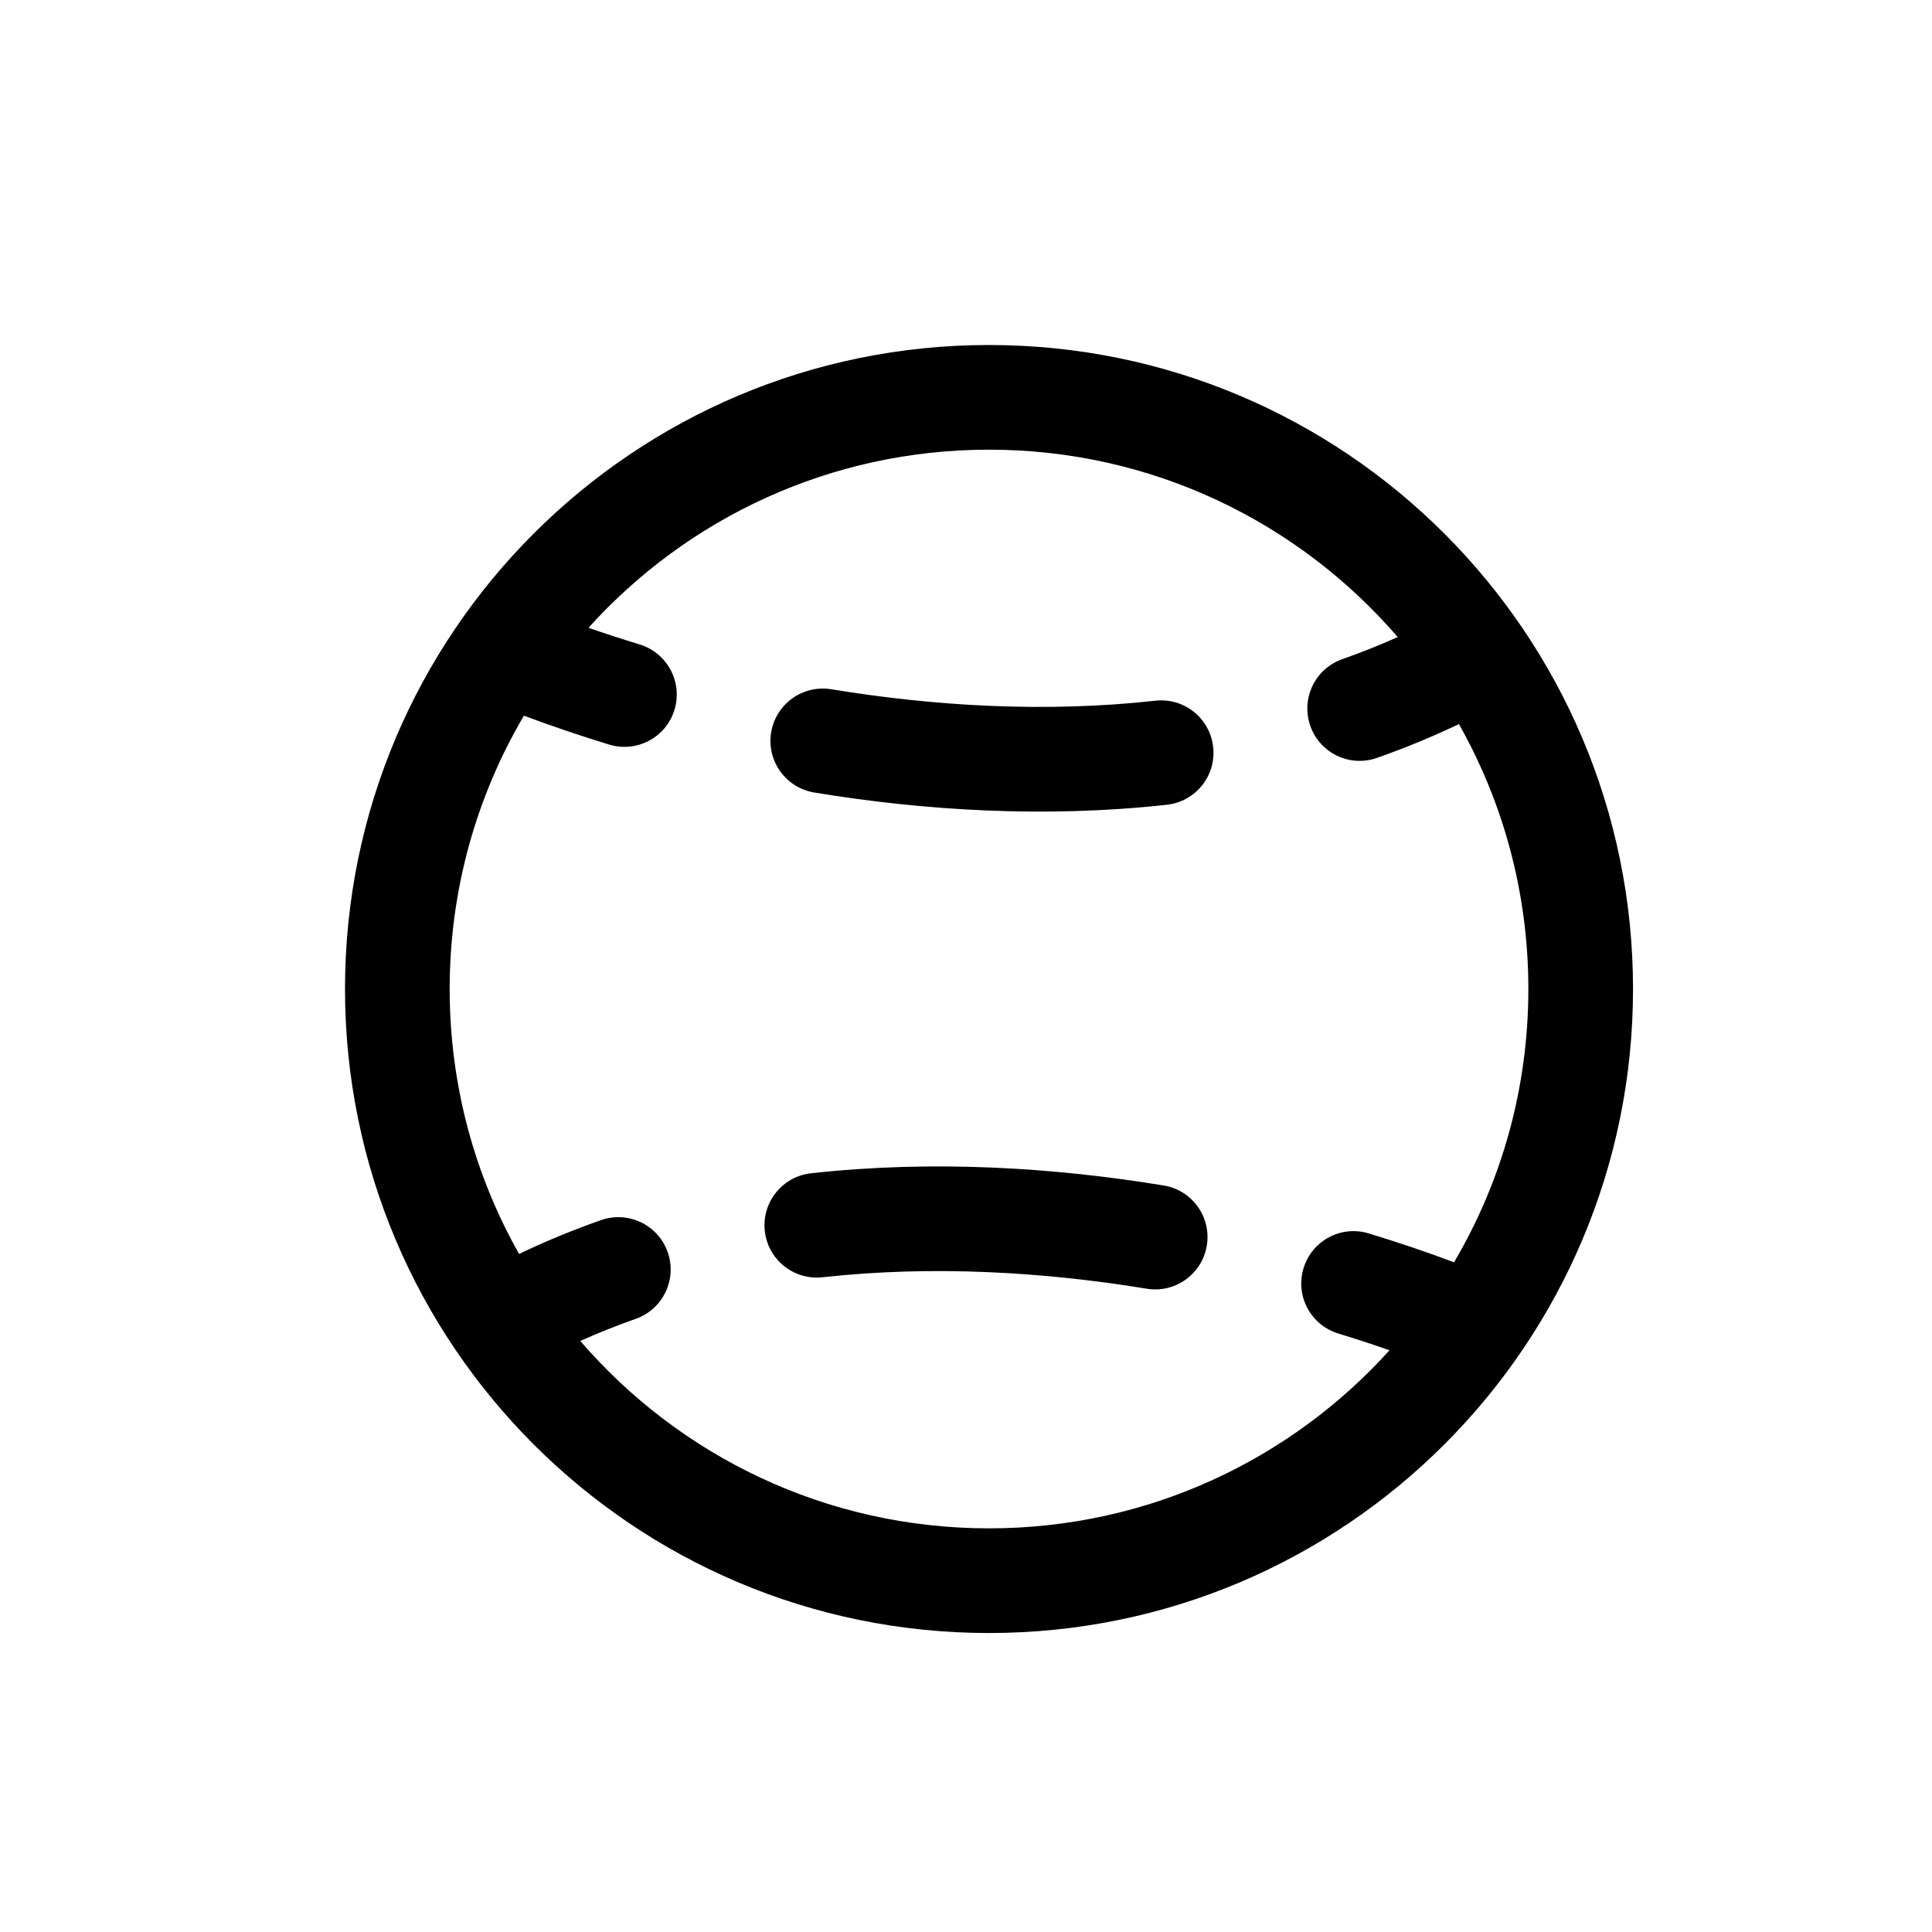 <svg width="28" height="28" viewBox="0 0 28 28" fill="none" xmlns="http://www.w3.org/2000/svg">
<path d="M11.176 10.615C11.244 10.202 11.634 9.922 12.047 9.989C13.537 10.234 15.151 10.332 16.745 10.155C17.162 10.109 17.536 10.409 17.582 10.826C17.629 11.242 17.328 11.617 16.912 11.663C15.151 11.858 13.395 11.748 11.802 11.486C11.389 11.418 11.108 11.028 11.176 10.615Z" fill="black"/>
<path d="M16.619 18.677C17.032 18.745 17.422 18.465 17.49 18.052C17.558 17.638 17.278 17.248 16.865 17.181C15.272 16.919 13.516 16.809 11.755 17.004C11.338 17.05 11.038 17.425 11.084 17.841C11.13 18.257 11.505 18.557 11.921 18.511C13.515 18.335 15.13 18.433 16.619 18.677Z" fill="black"/>
<path fill-rule="evenodd" clip-rule="evenodd" d="M14.333 23.667C19.488 23.667 23.667 19.488 23.667 14.333C23.667 9.179 19.488 5 14.333 5C9.179 5 5 9.179 5 14.333C5 19.488 9.179 23.667 14.333 23.667ZM21.073 18.294C21.758 17.133 22.15 15.779 22.15 14.333C22.15 12.938 21.784 11.628 21.144 10.494C20.754 10.68 20.357 10.843 19.956 10.984C19.561 11.123 19.128 10.915 18.99 10.52C18.851 10.124 19.059 9.692 19.454 9.553C19.725 9.457 19.993 9.351 20.257 9.233C18.823 7.57 16.701 6.517 14.333 6.517C12.03 6.517 9.959 7.513 8.529 9.098C8.764 9.18 9.012 9.261 9.271 9.34C9.672 9.463 9.897 9.887 9.775 10.287C9.653 10.688 9.229 10.913 8.828 10.791C8.388 10.656 7.974 10.515 7.593 10.372C6.909 11.534 6.517 12.888 6.517 14.333C6.517 15.729 6.882 17.039 7.523 18.173C7.913 17.986 8.309 17.824 8.71 17.683C9.105 17.544 9.538 17.752 9.677 18.147C9.816 18.542 9.608 18.975 9.213 19.114C8.942 19.209 8.674 19.316 8.41 19.434C9.843 21.097 11.965 22.15 14.333 22.15C16.637 22.15 18.707 21.154 20.138 19.569C19.902 19.487 19.654 19.405 19.395 19.326C18.995 19.204 18.769 18.78 18.892 18.38C19.014 17.979 19.438 17.753 19.838 17.876C20.279 18.01 20.692 18.151 21.073 18.294Z" fill="black"/>
</svg>
